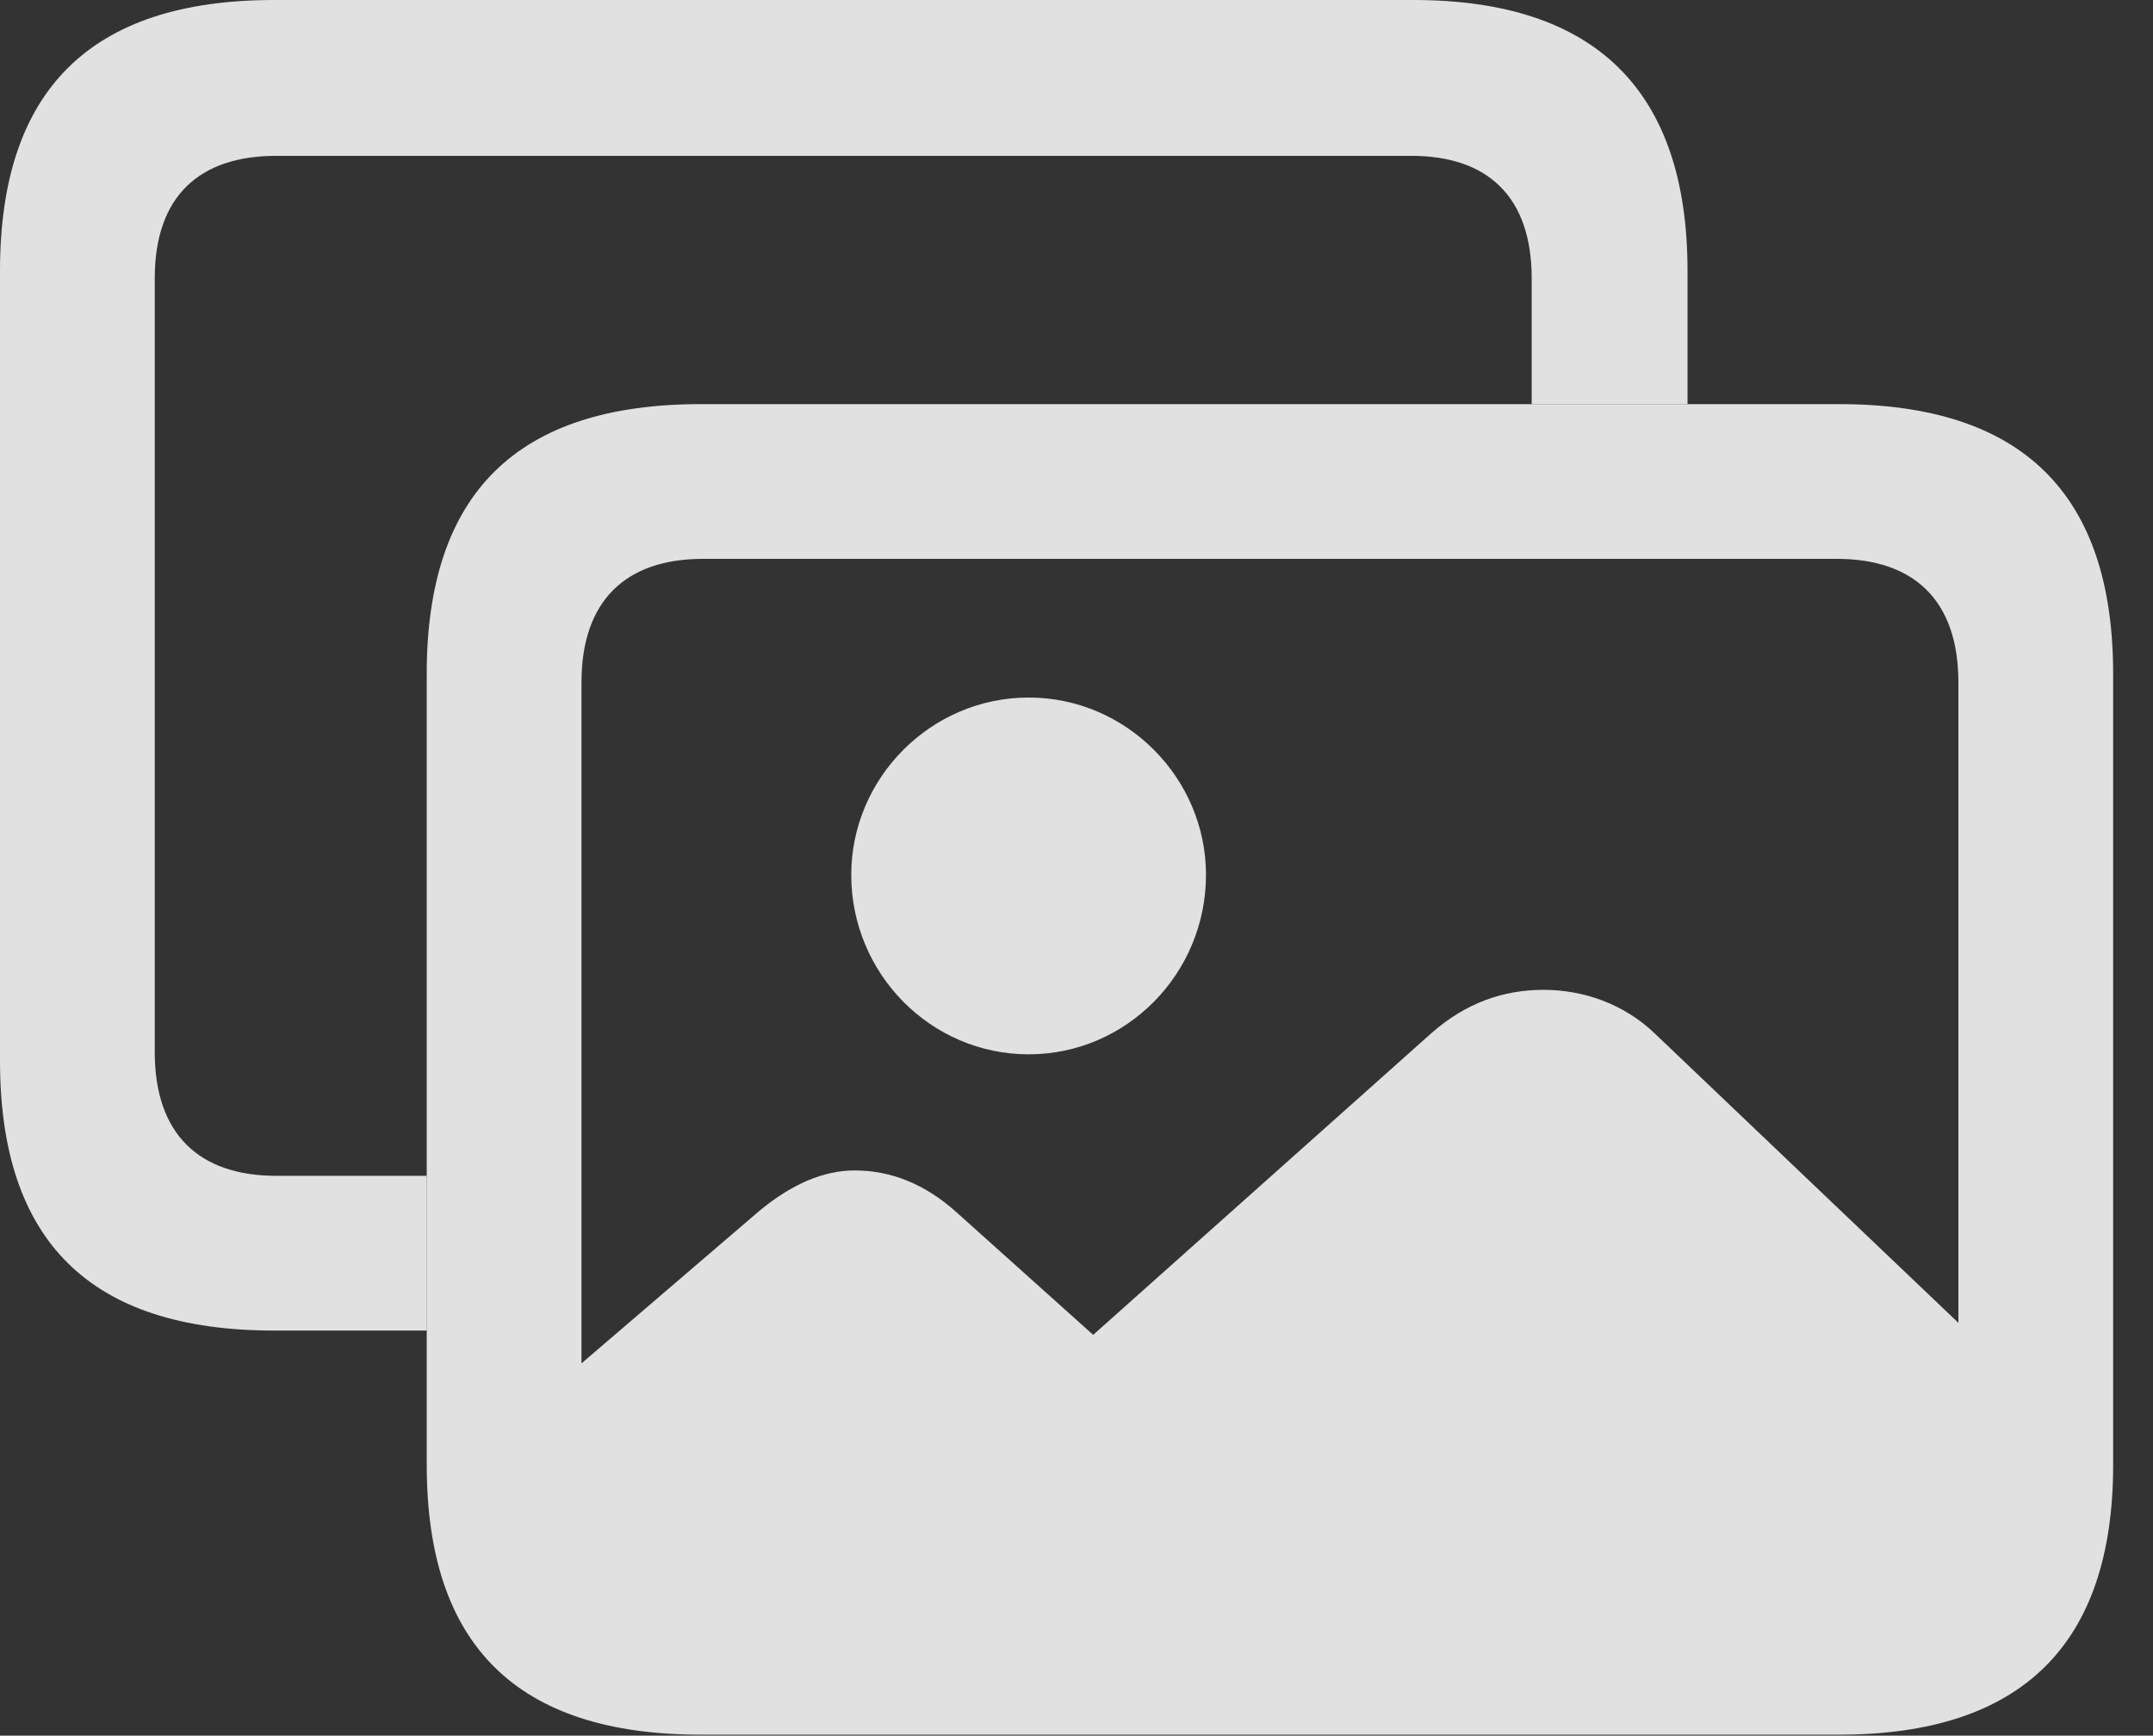 <?xml version="1.0" encoding="UTF-8"?>
<!--Generator: Apple Native CoreSVG 341-->
<!DOCTYPE svg
PUBLIC "-//W3C//DTD SVG 1.1//EN"
       "http://www.w3.org/Graphics/SVG/1.1/DTD/svg11.dtd">
<svg version="1.1" xmlns="http://www.w3.org/2000/svg" xmlns:xlink="http://www.w3.org/1999/xlink" viewBox="0 0 19.561 15.771">
 <rect x="0" y="0" width="19.561" height="15.771" fill="#333333" stroke="none"/>
 <g>
  <rect height="15.771" opacity="0" width="19.561" x="0" y="0"/>
  <path d="M15.332 2.461L15.332 3.672L13.916 3.672L13.916 2.529C13.916 1.787 13.516 1.416 12.822 1.416L2.51 1.416C1.807 1.416 1.406 1.787 1.406 2.529L1.406 9.561C1.406 10.303 1.807 10.684 2.51 10.684L3.877 10.684L3.877 12.09L2.49 12.09C0.82 12.09 0 11.279 0 9.639L0 2.461C0 0.82 0.82 0 2.49 0L12.842 0C14.492 0 15.332 0.82 15.332 2.461Z" fill="white" fill-opacity="0.85"/>
  <path d="M9.346 9.58C10.234 9.58 10.957 8.848 10.957 7.949C10.957 7.07 10.234 6.338 9.346 6.338C8.457 6.338 7.734 7.07 7.734 7.949C7.734 8.848 8.457 9.58 9.346 9.58ZM6.406 15.322L16.484 15.322C17.861 15.322 18.604 14.619 18.604 13.232L18.604 12.793L15.039 9.395C14.756 9.121 14.385 8.994 14.023 8.994C13.662 8.994 13.32 9.111 13.008 9.385L9.932 12.129L8.691 11.016C8.398 10.752 8.086 10.635 7.764 10.635C7.48 10.635 7.188 10.762 6.895 11.006L4.287 13.242C4.287 14.619 5.029 15.322 6.406 15.322ZM6.367 15.762L16.709 15.762C18.369 15.762 19.199 14.941 19.199 13.31L19.199 6.123C19.199 4.482 18.369 3.672 16.709 3.672L6.367 3.672C4.697 3.672 3.877 4.482 3.877 6.123L3.877 13.31C3.877 14.951 4.697 15.762 6.367 15.762ZM6.387 14.355C5.684 14.355 5.283 13.975 5.283 13.232L5.283 6.201C5.283 5.459 5.684 5.078 6.387 5.078L16.689 5.078C17.393 5.078 17.793 5.459 17.793 6.201L17.793 13.232C17.793 13.975 17.393 14.355 16.689 14.355Z" fill="white" fill-opacity="0.85"/>
 </g>
</svg>
